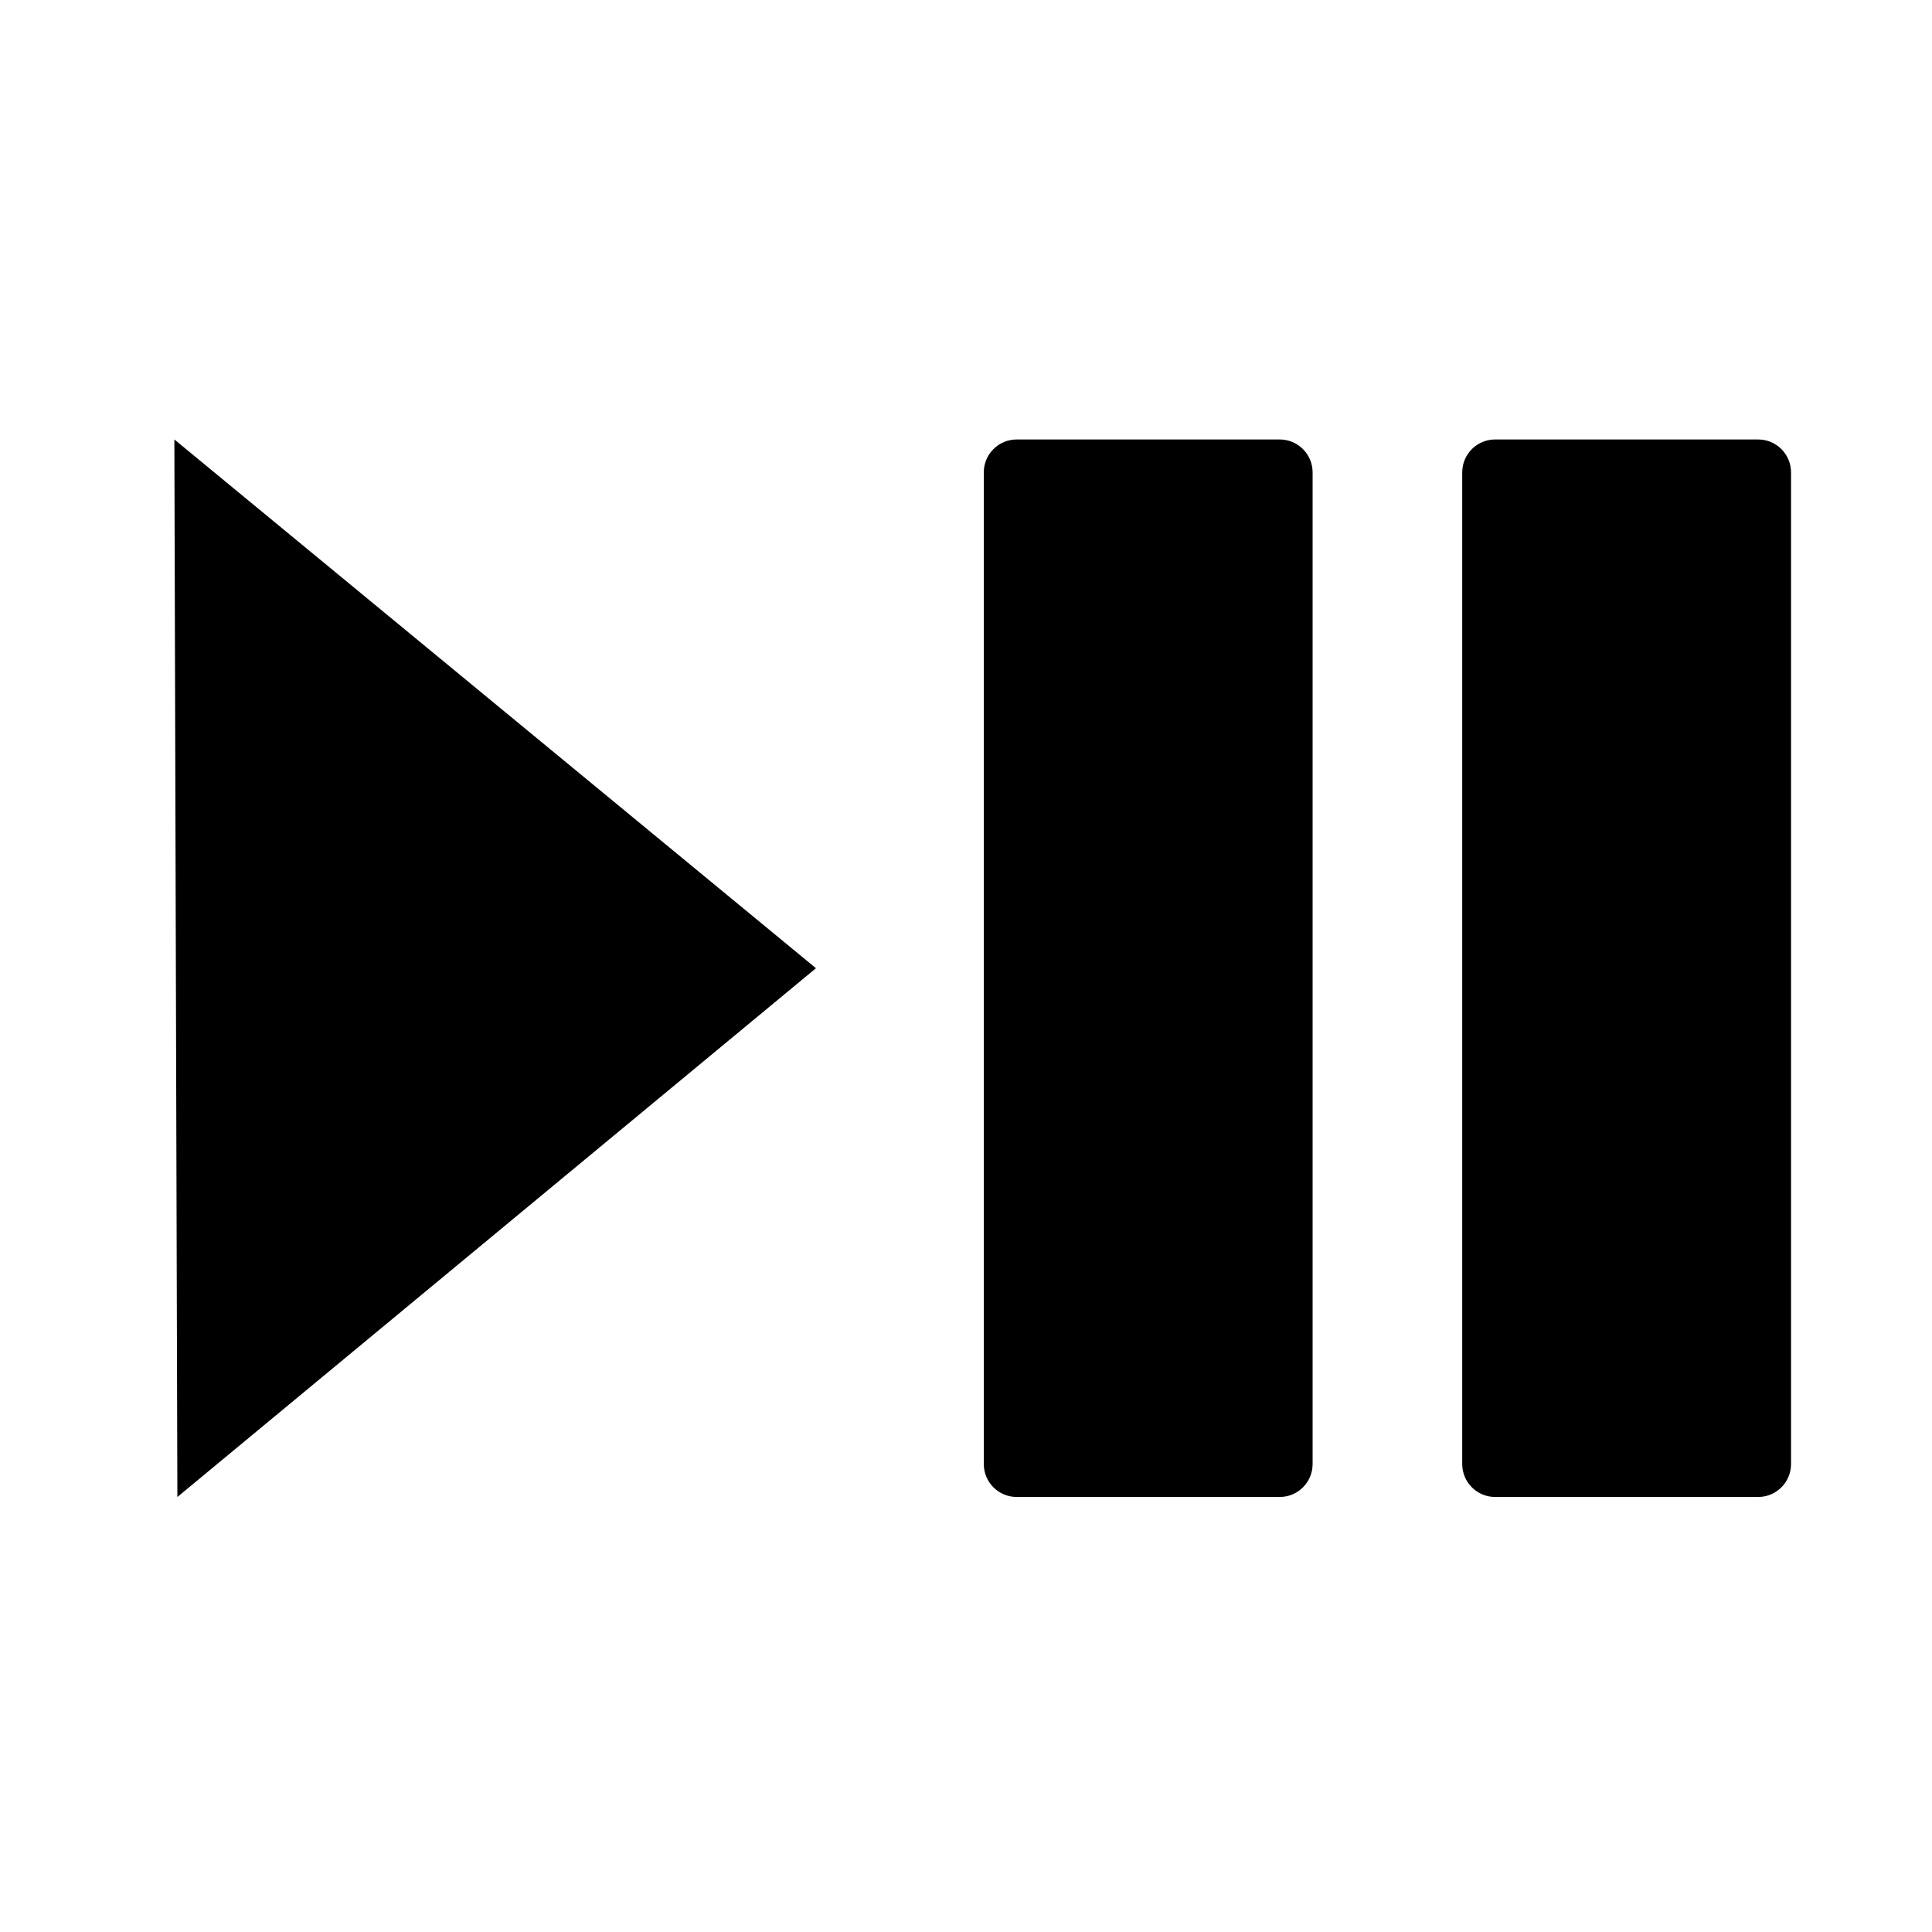 <svg clip-rule="evenodd" fill-rule="evenodd" stroke-linejoin="round" stroke-miterlimit="2" viewBox="0 0 201 201" xmlns="http://www.w3.org/2000/svg"><g transform="matrix(1.118 0 0 1.098 -73.31 -112.84)"><path d="m65.656 103.415h178.819v182.199h-178.819z" fill="none"/><path d="m51.082 6.226c0-3.436-2.289-6.226-5.108-6.226h-40.866c-2.819 0-5.108 2.79-5.108 6.226v187.548c0 3.436 2.289 6.226 5.108 6.226h40.866c2.819 0 5.108-2.79 5.108-6.226z" transform="matrix(.599 0 0 .501 201.642 144.409)"/><path d="m51.082 6.226c0-3.436-2.289-6.226-5.108-6.226h-40.866c-2.819 0-5.108 2.79-5.108 6.226v187.548c0 3.436 2.289 6.226 5.108 6.226h40.866c2.819 0 5.108-2.79 5.108-6.226z" transform="matrix(.599 0 0 .501 157.121 144.409)"/><path d="m86.492 0 113.508 100-112.974 100z" transform="matrix(.526 0 0 .501 36.303 144.409)"/></g></svg>